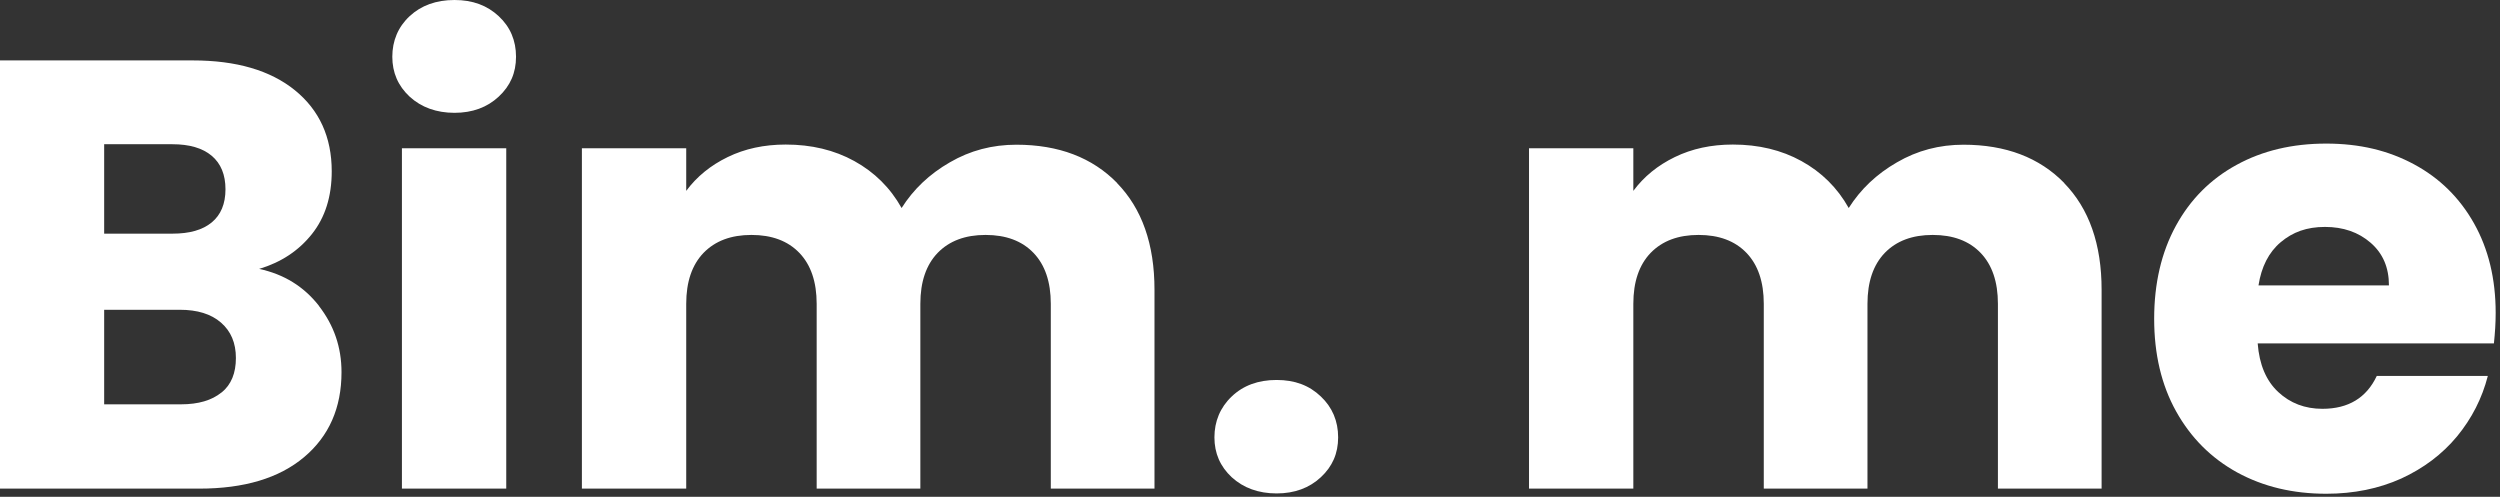 <svg width="156" height="31" viewBox="0 0 156 31" fill="none" xmlns="http://www.w3.org/2000/svg">
<rect x="0" y="0" width="156" height="31" fill="#333333" stroke="none"/>
<g clip-path="url(#clip0_259_276)">
<path d="M19.9 19.09C20.84 20.3 21.31 21.67 21.31 23.22C21.31 25.45 20.53 27.22 18.97 28.53C17.41 29.84 15.23 30.49 12.44 30.49H0V3.77H12.03C14.74 3.77 16.87 4.39 18.4 5.63C19.93 6.87 20.7 8.56 20.7 10.69C20.7 12.26 20.29 13.57 19.46 14.61C18.63 15.65 17.54 16.37 16.17 16.78C17.72 17.11 18.96 17.88 19.9 19.08V19.09ZM6.5 14.58H10.76C11.83 14.58 12.64 14.35 13.21 13.88C13.78 13.41 14.07 12.72 14.07 11.81C14.07 10.9 13.78 10.2 13.21 9.72C12.64 9.24 11.82 9 10.76 9H6.5V14.59V14.58ZM13.83 24.49C14.43 24 14.72 23.28 14.72 22.34C14.72 21.4 14.41 20.67 13.79 20.13C13.17 19.59 12.31 19.33 11.22 19.33H6.5V25.23H11.29C12.38 25.23 13.22 24.98 13.82 24.49H13.83Z" fill="white"/>
<path d="M25.56 6.03C24.84 5.36 24.48 4.53 24.48 3.54C24.48 2.55 24.84 1.68 25.56 1.01C26.28 0.34 27.22 0 28.36 0C29.5 0 30.4 0.34 31.12 1.01C31.84 1.68 32.2 2.53 32.2 3.54C32.2 4.55 31.84 5.36 31.12 6.03C30.4 6.7 29.48 7.04 28.36 7.04C27.24 7.04 26.29 6.7 25.56 6.03ZM31.59 9.25V30.49H25.08V9.25H31.59Z" fill="white"/>
<path d="M69.7 11.42C71.26 13.02 72.04 15.24 72.04 18.08V30.49H65.57V18.96C65.57 17.59 65.21 16.53 64.49 15.78C63.77 15.03 62.77 14.66 61.5 14.66C60.23 14.66 59.24 15.03 58.51 15.78C57.79 16.53 57.43 17.59 57.43 18.96V30.49H50.96V18.96C50.96 17.59 50.6 16.53 49.88 15.78C49.16 15.03 48.16 14.66 46.89 14.66C45.62 14.66 44.63 15.03 43.9 15.78C43.18 16.53 42.82 17.59 42.82 18.96V30.49H36.31V9.25H42.82V11.91C43.48 11.02 44.34 10.32 45.41 9.8C46.48 9.28 47.68 9.02 49.03 9.02C50.63 9.02 52.06 9.36 53.31 10.05C54.56 10.74 55.55 11.71 56.26 12.98C57 11.81 58 10.86 59.27 10.13C60.54 9.39 61.92 9.03 63.42 9.03C66.06 9.03 68.16 9.83 69.72 11.43L69.7 11.42Z" fill="white"/>
<path d="M76.86 29.78C76.14 29.11 75.78 28.28 75.78 27.29C75.78 26.3 76.14 25.42 76.86 24.74C77.58 24.05 78.52 23.71 79.66 23.71C80.8 23.71 81.7 24.05 82.42 24.74C83.14 25.42 83.5 26.28 83.5 27.29C83.5 28.3 83.14 29.11 82.42 29.78C81.7 30.45 80.78 30.79 79.66 30.79C78.54 30.79 77.59 30.45 76.86 29.78Z" fill="white"/>
<path d="M128.8 11.42C130.36 13.02 131.14 15.24 131.14 18.08V30.49H124.67V18.96C124.67 17.59 124.31 16.53 123.59 15.78C122.87 15.03 121.87 14.66 120.6 14.66C119.33 14.66 118.34 15.03 117.61 15.78C116.89 16.53 116.53 17.59 116.53 18.96V30.49H110.06V18.96C110.06 17.59 109.7 16.53 108.98 15.78C108.26 15.03 107.26 14.66 105.99 14.66C104.72 14.66 103.73 15.03 103 15.78C102.28 16.53 101.92 17.59 101.92 18.96V30.49H95.41V9.25H101.92V11.91C102.58 11.02 103.44 10.32 104.51 9.8C105.58 9.28 106.78 9.02 108.13 9.02C109.73 9.02 111.16 9.36 112.41 10.05C113.66 10.74 114.65 11.71 115.36 12.98C116.1 11.81 117.1 10.86 118.37 10.13C119.64 9.39 121.02 9.03 122.52 9.03C125.16 9.03 127.26 9.83 128.82 11.43L128.8 11.42Z" fill="white"/>
<path d="M155.61 21.43H140.88C140.98 22.75 141.41 23.76 142.16 24.46C142.91 25.16 143.83 25.51 144.92 25.51C146.54 25.51 147.67 24.82 148.31 23.46H155.24C154.88 24.86 154.24 26.11 153.32 27.23C152.39 28.35 151.23 29.22 149.84 29.86C148.44 30.49 146.88 30.81 145.16 30.81C143.08 30.81 141.23 30.37 139.6 29.48C137.98 28.59 136.71 27.32 135.79 25.67C134.87 24.02 134.42 22.09 134.42 19.89C134.42 17.69 134.87 15.75 135.77 14.1C136.67 12.45 137.93 11.18 139.56 10.29C141.18 9.4 143.05 8.96 145.15 8.96C147.25 8.96 149.03 9.39 150.63 10.25C152.23 11.11 153.48 12.34 154.38 13.94C155.28 15.54 155.73 17.4 155.73 19.53C155.73 20.14 155.69 20.77 155.62 21.43H155.61ZM149.07 17.81C149.07 16.69 148.69 15.81 147.93 15.15C147.17 14.49 146.22 14.16 145.08 14.16C143.94 14.16 143.07 14.48 142.32 15.11C141.57 15.74 141.11 16.65 140.93 17.81H149.07Z" fill="white"/>
</g>
<defs>
<clipPath id="clip0_259_276">
<rect width="155.73" height="30.79" fill="white"/>
</clipPath>
</defs>
</svg>
